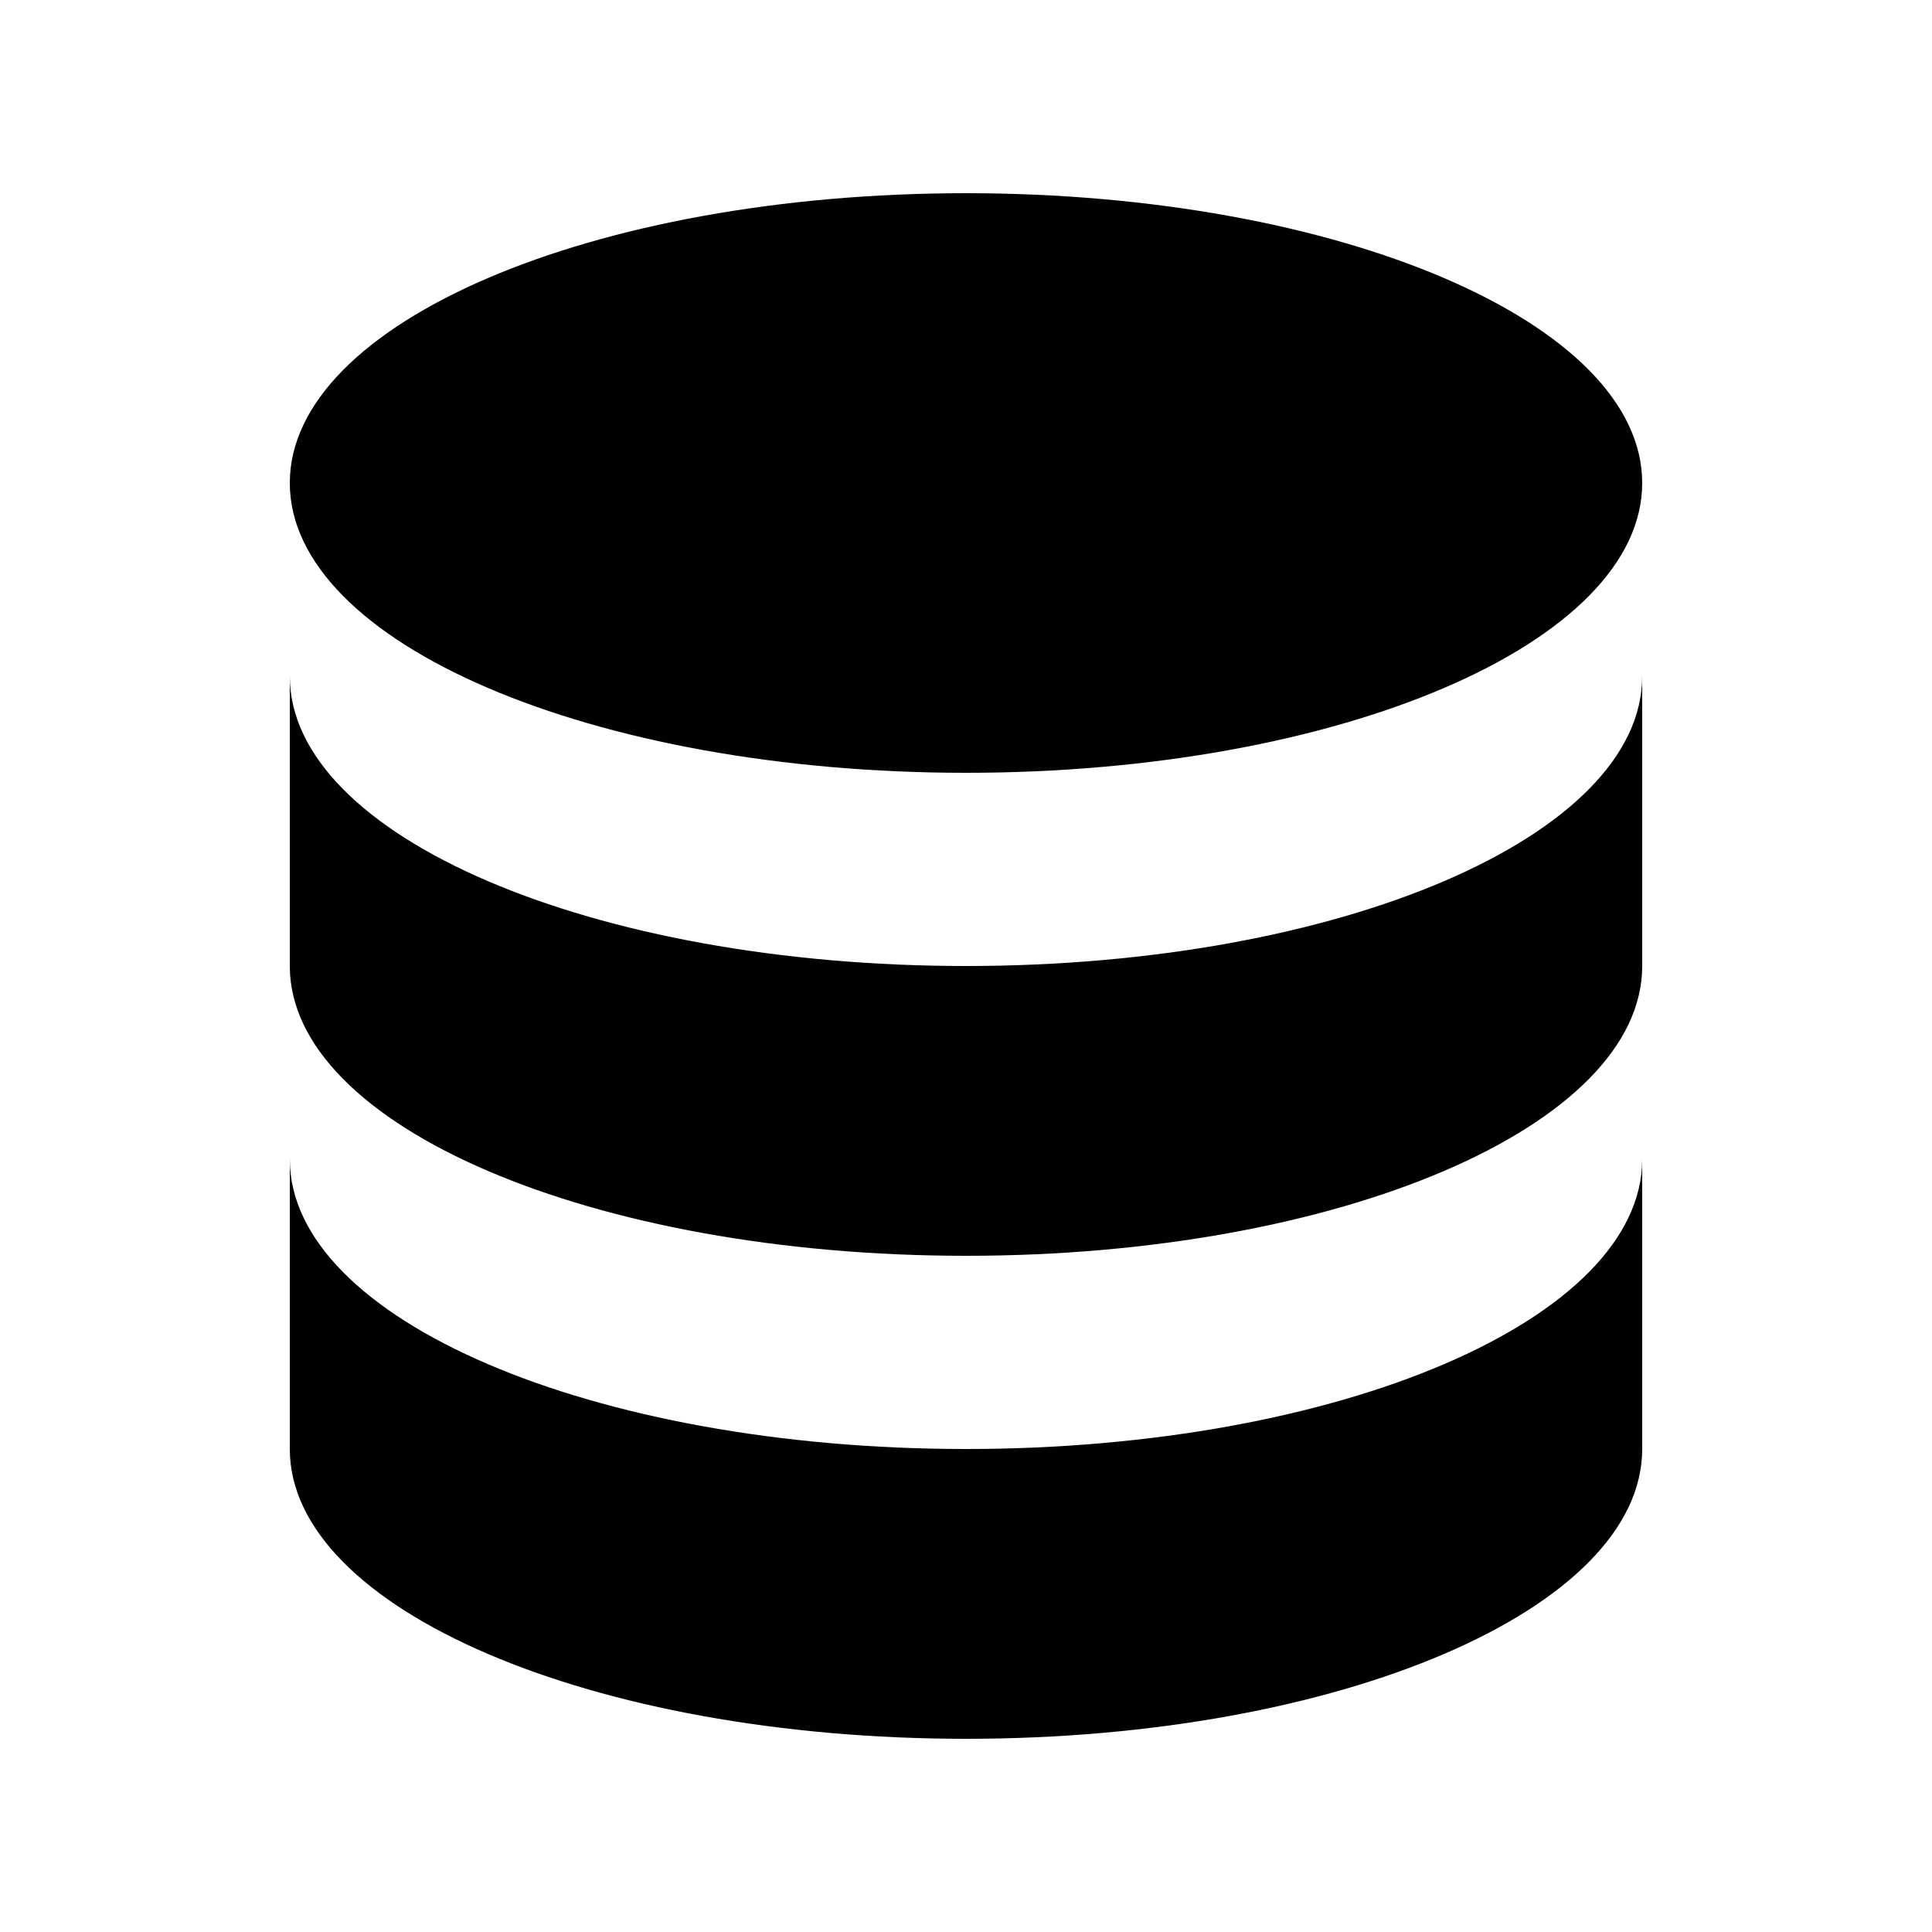 <svg fill="#010101" height="20" viewBox="0 0 20 20" width="20" xmlns="http://www.w3.org/2000/svg">
  <g>
    <path d="m3 12v3c0 1.657 3.134 3 7 3 3.866 0 7-1.343 7-3v-3c0 1.657-3.134 3-7 3-3.866 0-7-1.343-7-3z"/>
    <path d="m3 7v3c0 1.657 3.134 3 7 3 3.866 0 7-1.343 7-3v-3c0 1.657-3.134 3-7 3-3.866 0-7-1.343-7-3z"/>
    <path d="m17 5c0 1.657-3.134 3-7 3-3.866 0-7-1.343-7-3s3.134-3 7-3c3.866 0 7 1.343 7 3z"/>
  </g>
</svg>

